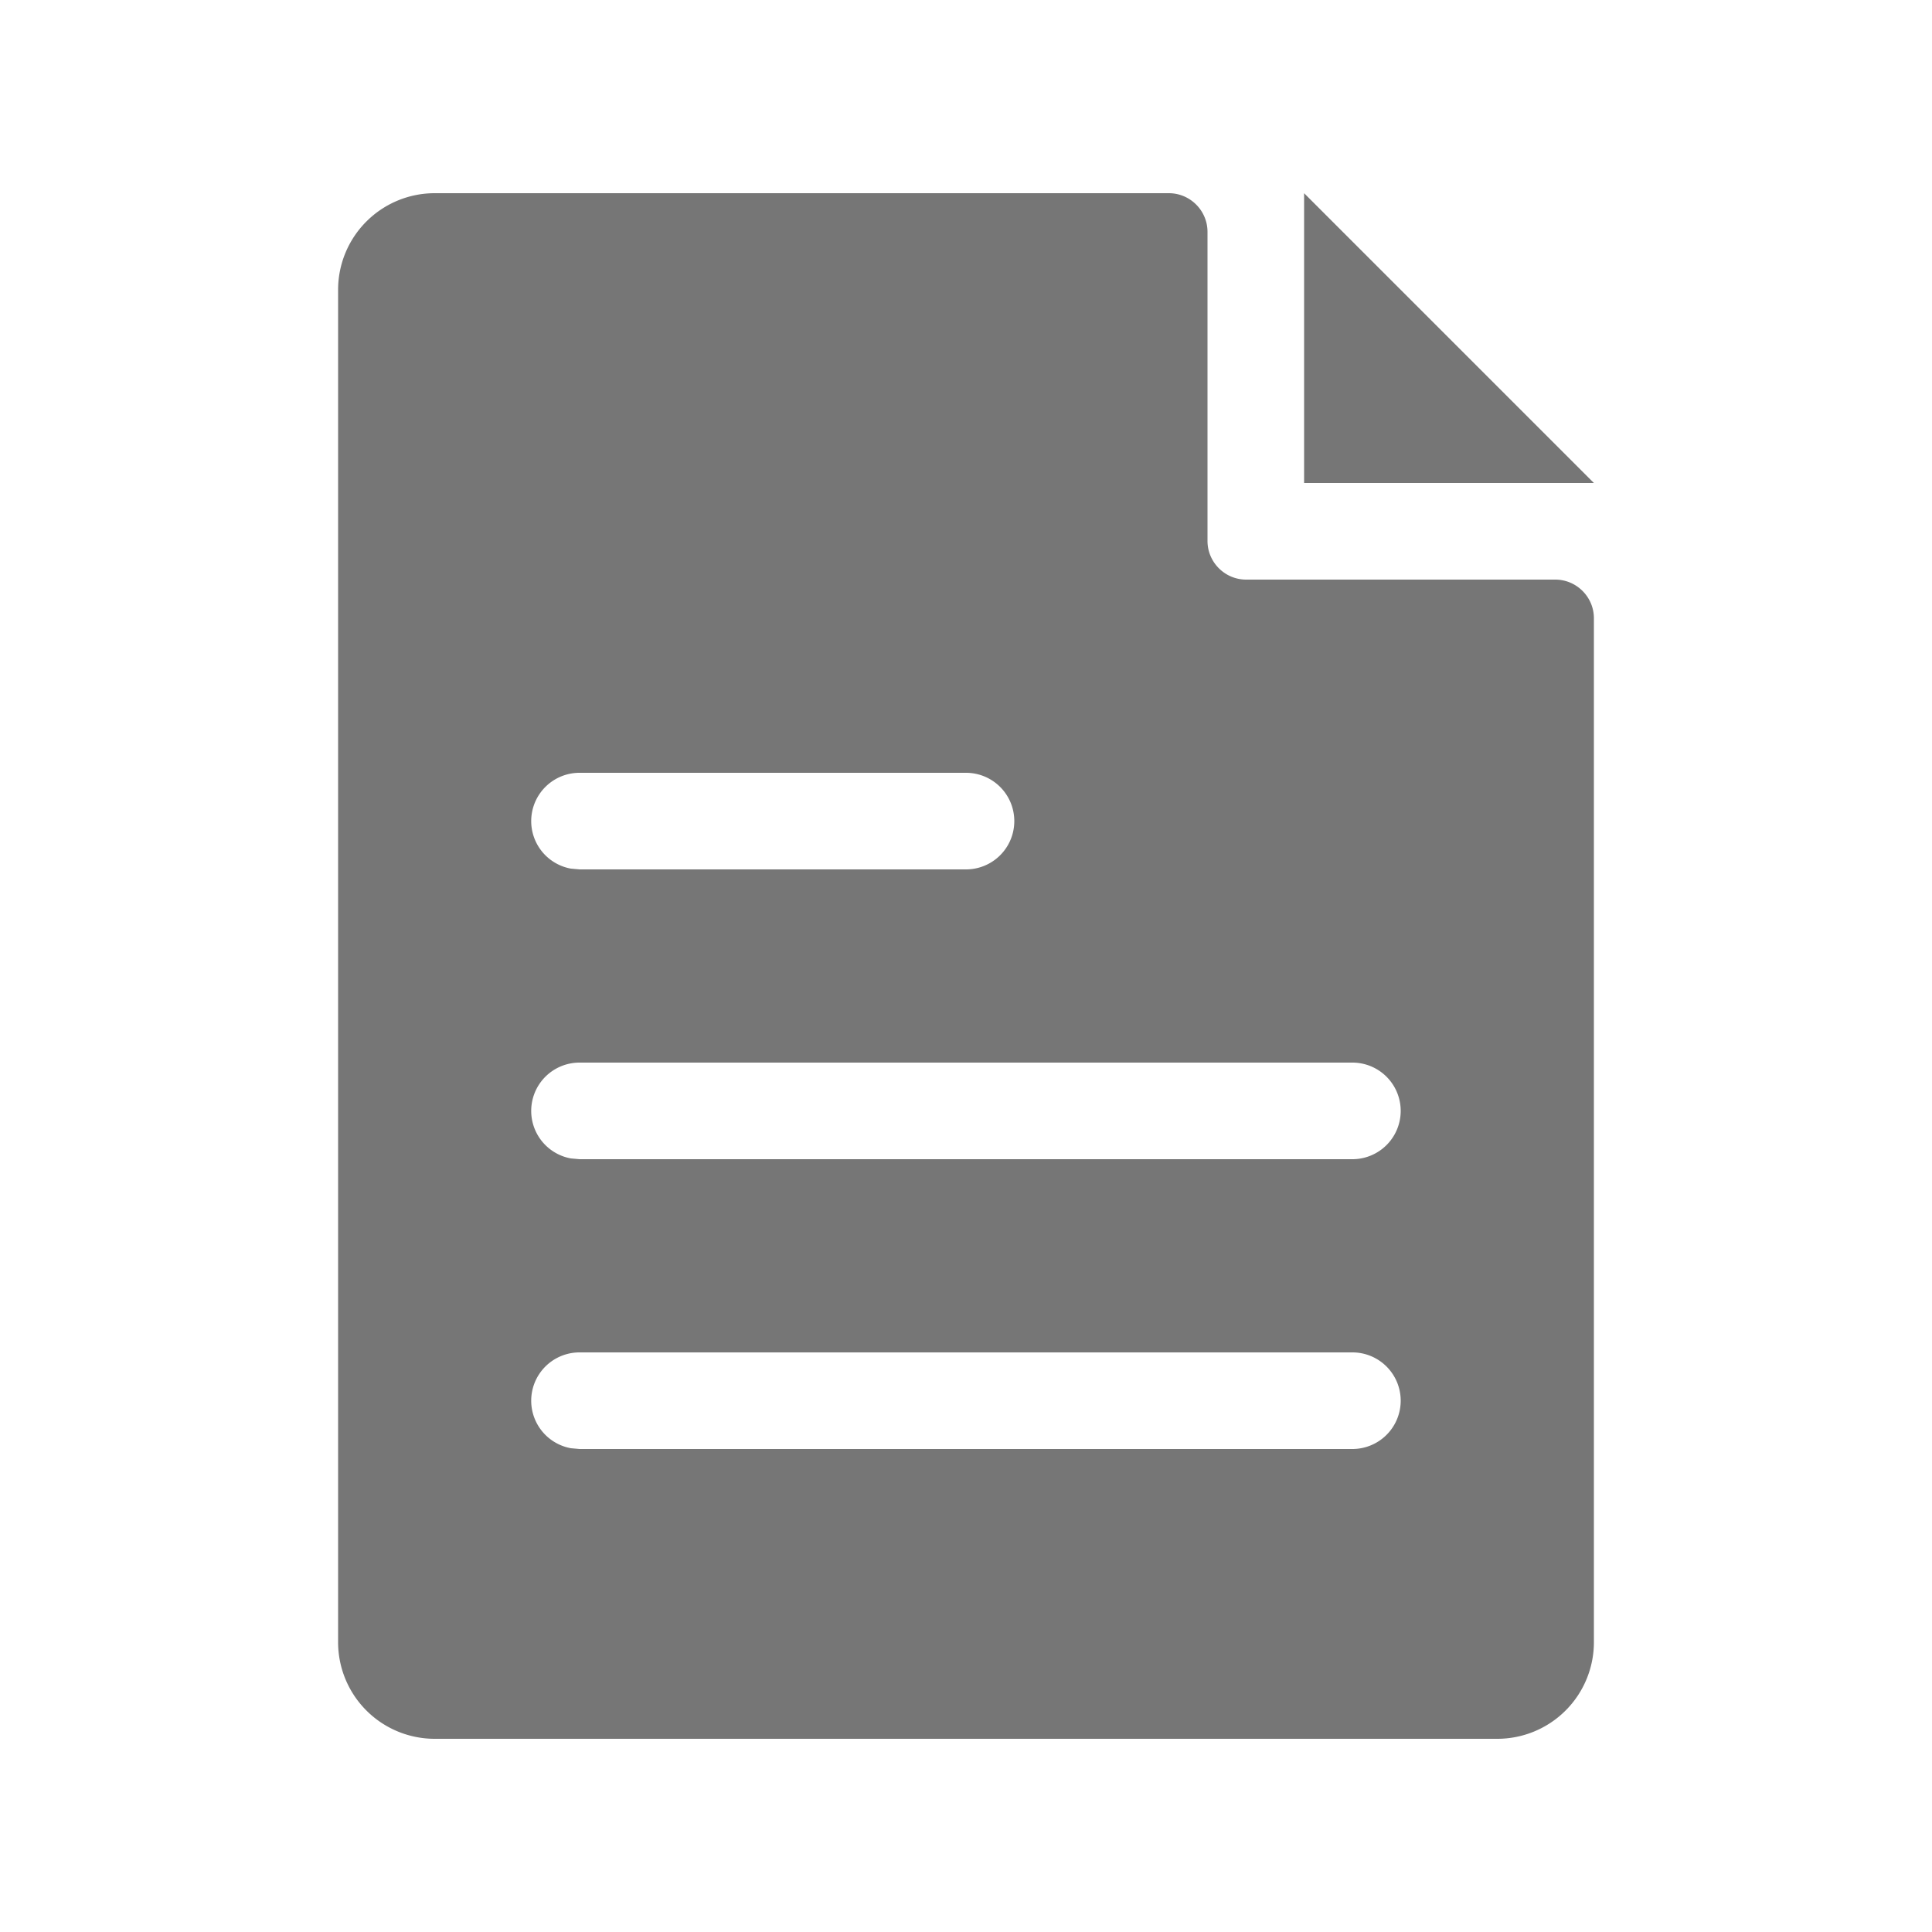 <svg width="20" height="20" xmlns="http://www.w3.org/2000/svg">
    <path d="M12.1 2c.22 0 .4.18.4.4v3.2c0 .22.18.4.4.4h3.2c.22 0 .4.18.4.4V17a1 1 0 0 1-1 1h-11a1 1 0 0 1-1-1V3a1 1 0 0 1 1-1h7.6zM14 14H6a.5.5 0 0 0-.09.992L6 15h8a.5.5 0 1 0 0-1zm0-3H6a.5.5 0 0 0-.09.992L6 12h8a.5.5 0 1 0 0-1zm-4-3H6a.5.5 0 0 0-.09.992L6 9h4a.5.5 0 1 0 0-1zm3.5-6 3 3h-3V2z" fill="#767676" fill-rule="evenodd"/>
</svg>
